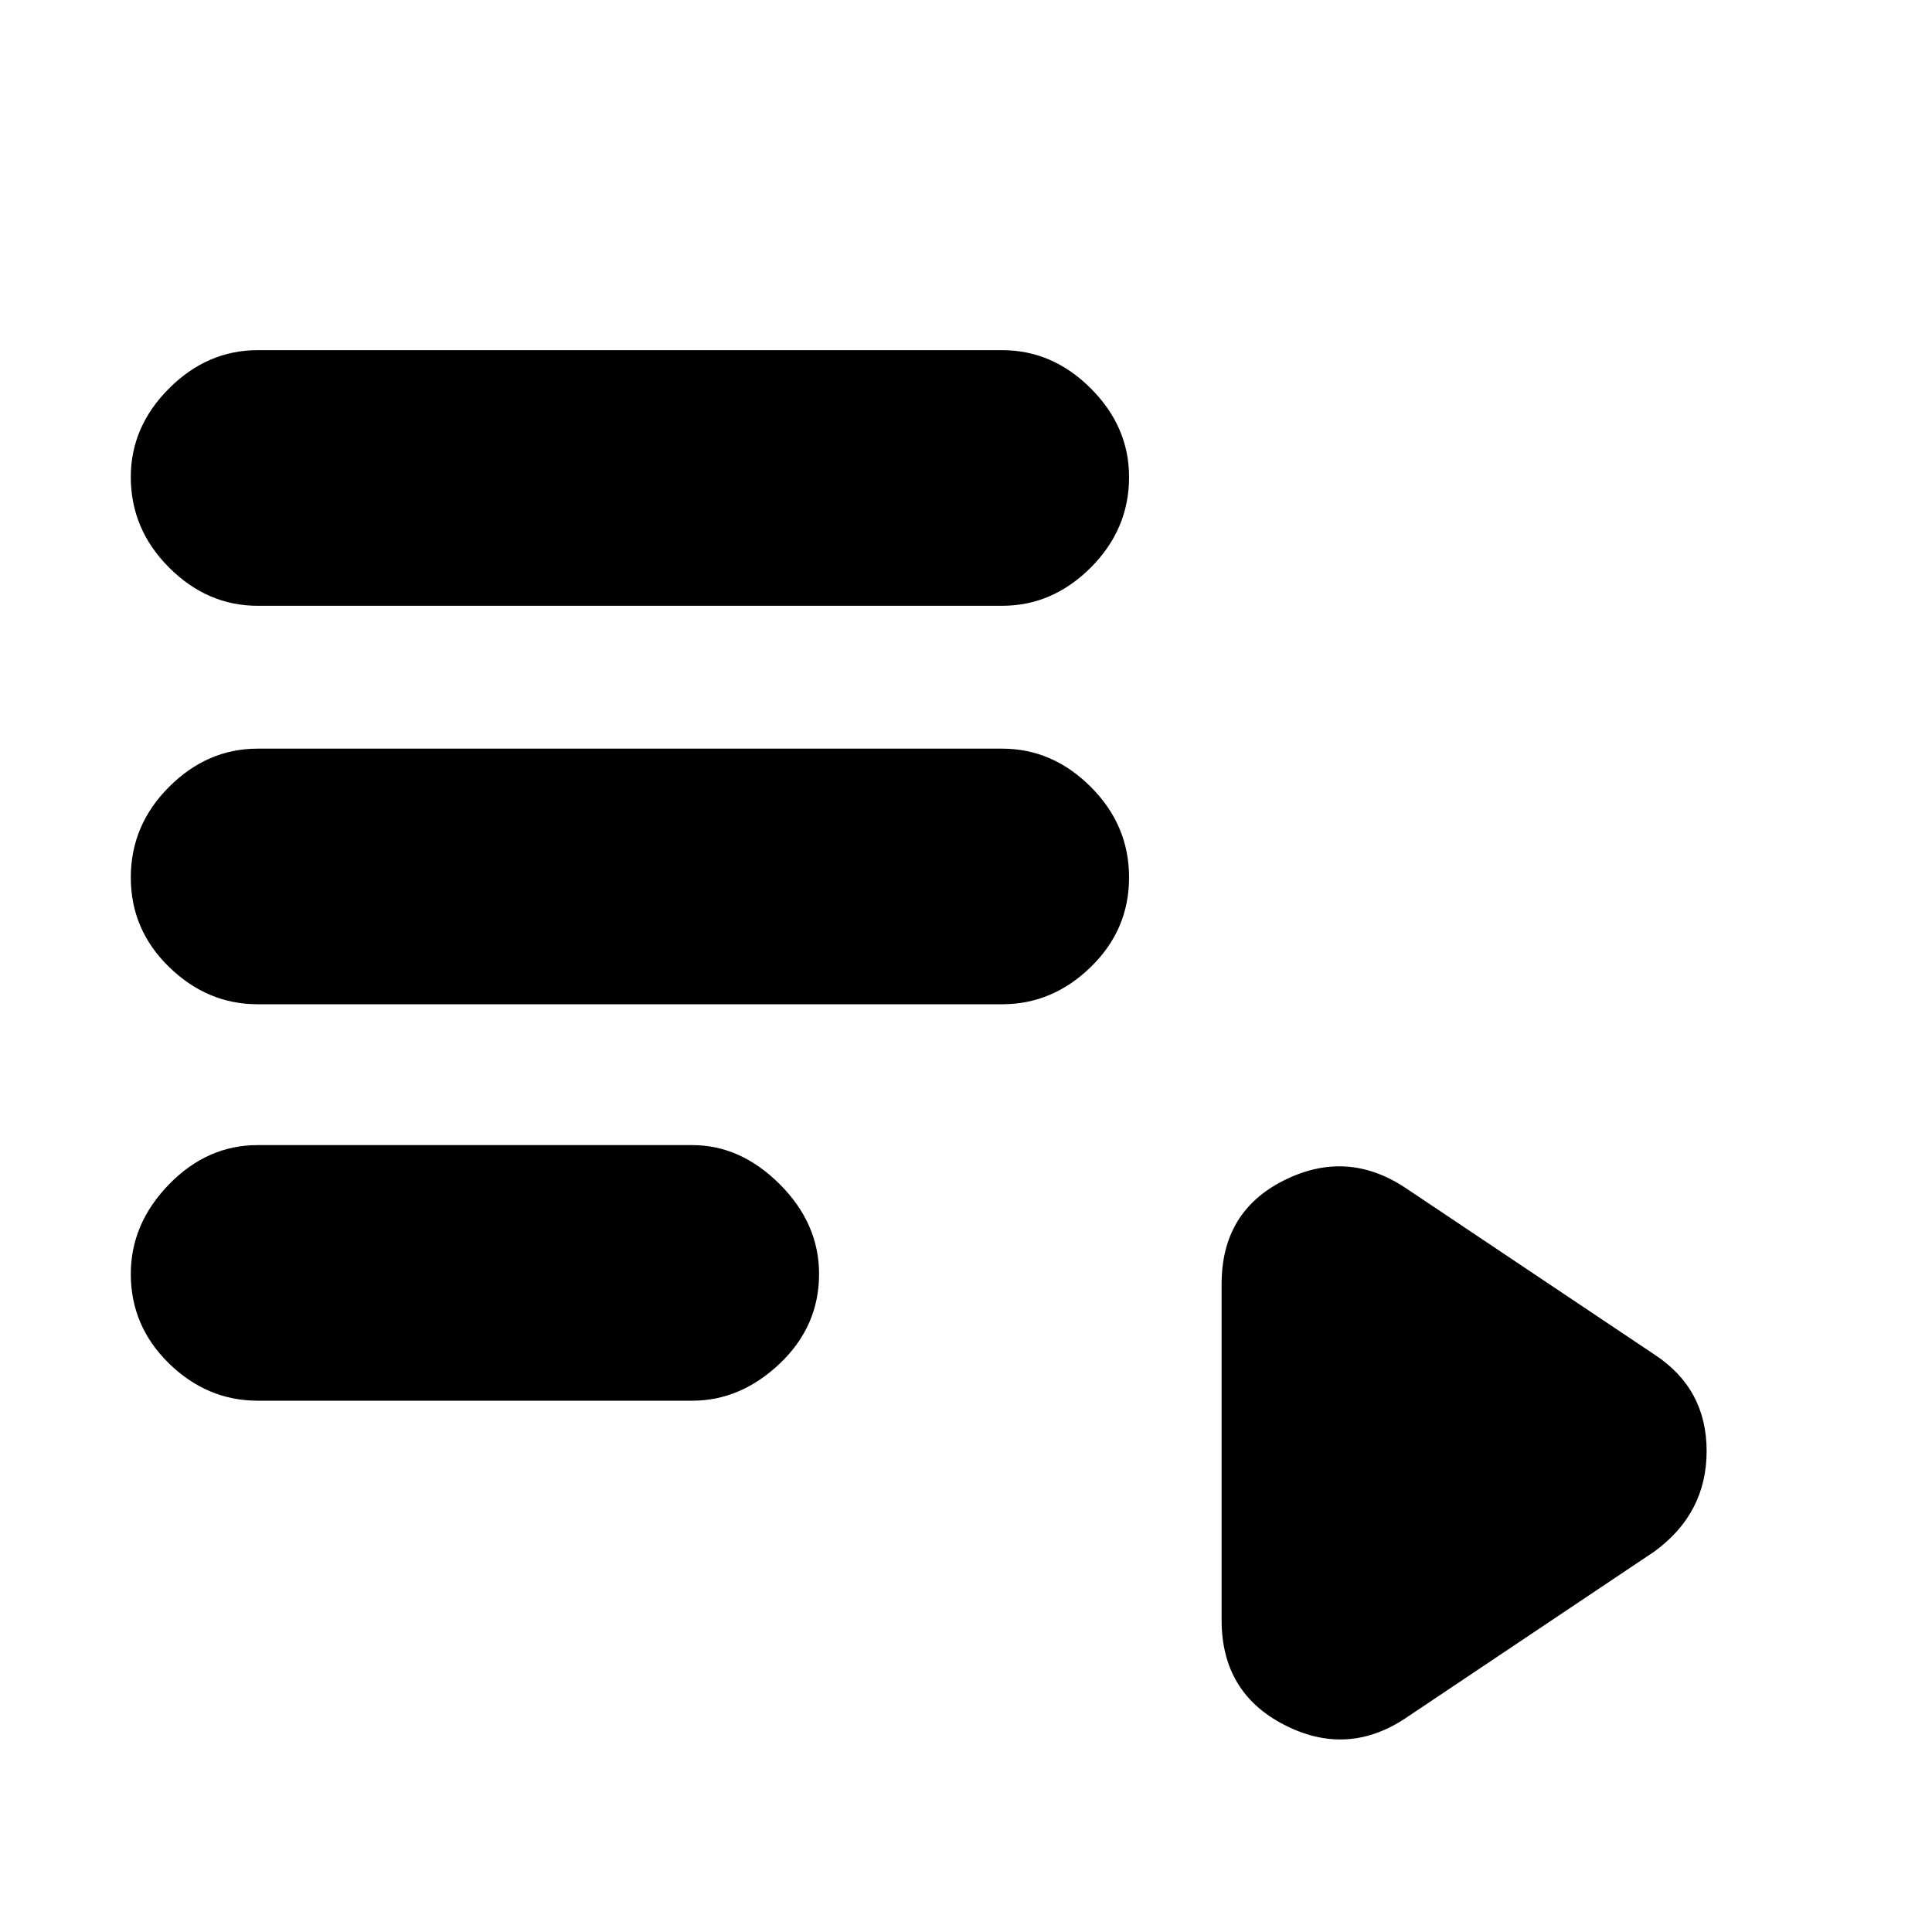 <svg xmlns="http://www.w3.org/2000/svg" height="20" width="20"><path d="M2.667 6.271q-.521 0-.917-.396t-.396-.937q0-.521.396-.917t.917-.396h7.708q.521 0 .917.396t.396.917q0 .541-.396.937t-.917.396Zm0 4.125q-.521 0-.917-.386-.396-.385-.396-.927 0-.541.396-.937t.917-.396h7.708q.521 0 .917.396t.396.937q0 .542-.396.927-.396.386-.917.386Zm0 4.104q-.521 0-.917-.385-.396-.386-.396-.927 0-.521.396-.928.396-.406.917-.406h4.5q.5 0 .906.406.406.407.406.928 0 .541-.406.927-.406.385-.906.385Zm11.875 3.292q-.604.396-1.25.062-.646-.333-.646-1.083v-3.479q0-.75.646-1.073.646-.323 1.25.073l2.583 1.729q.542.354.542 1t-.542 1.041Z"/></svg>